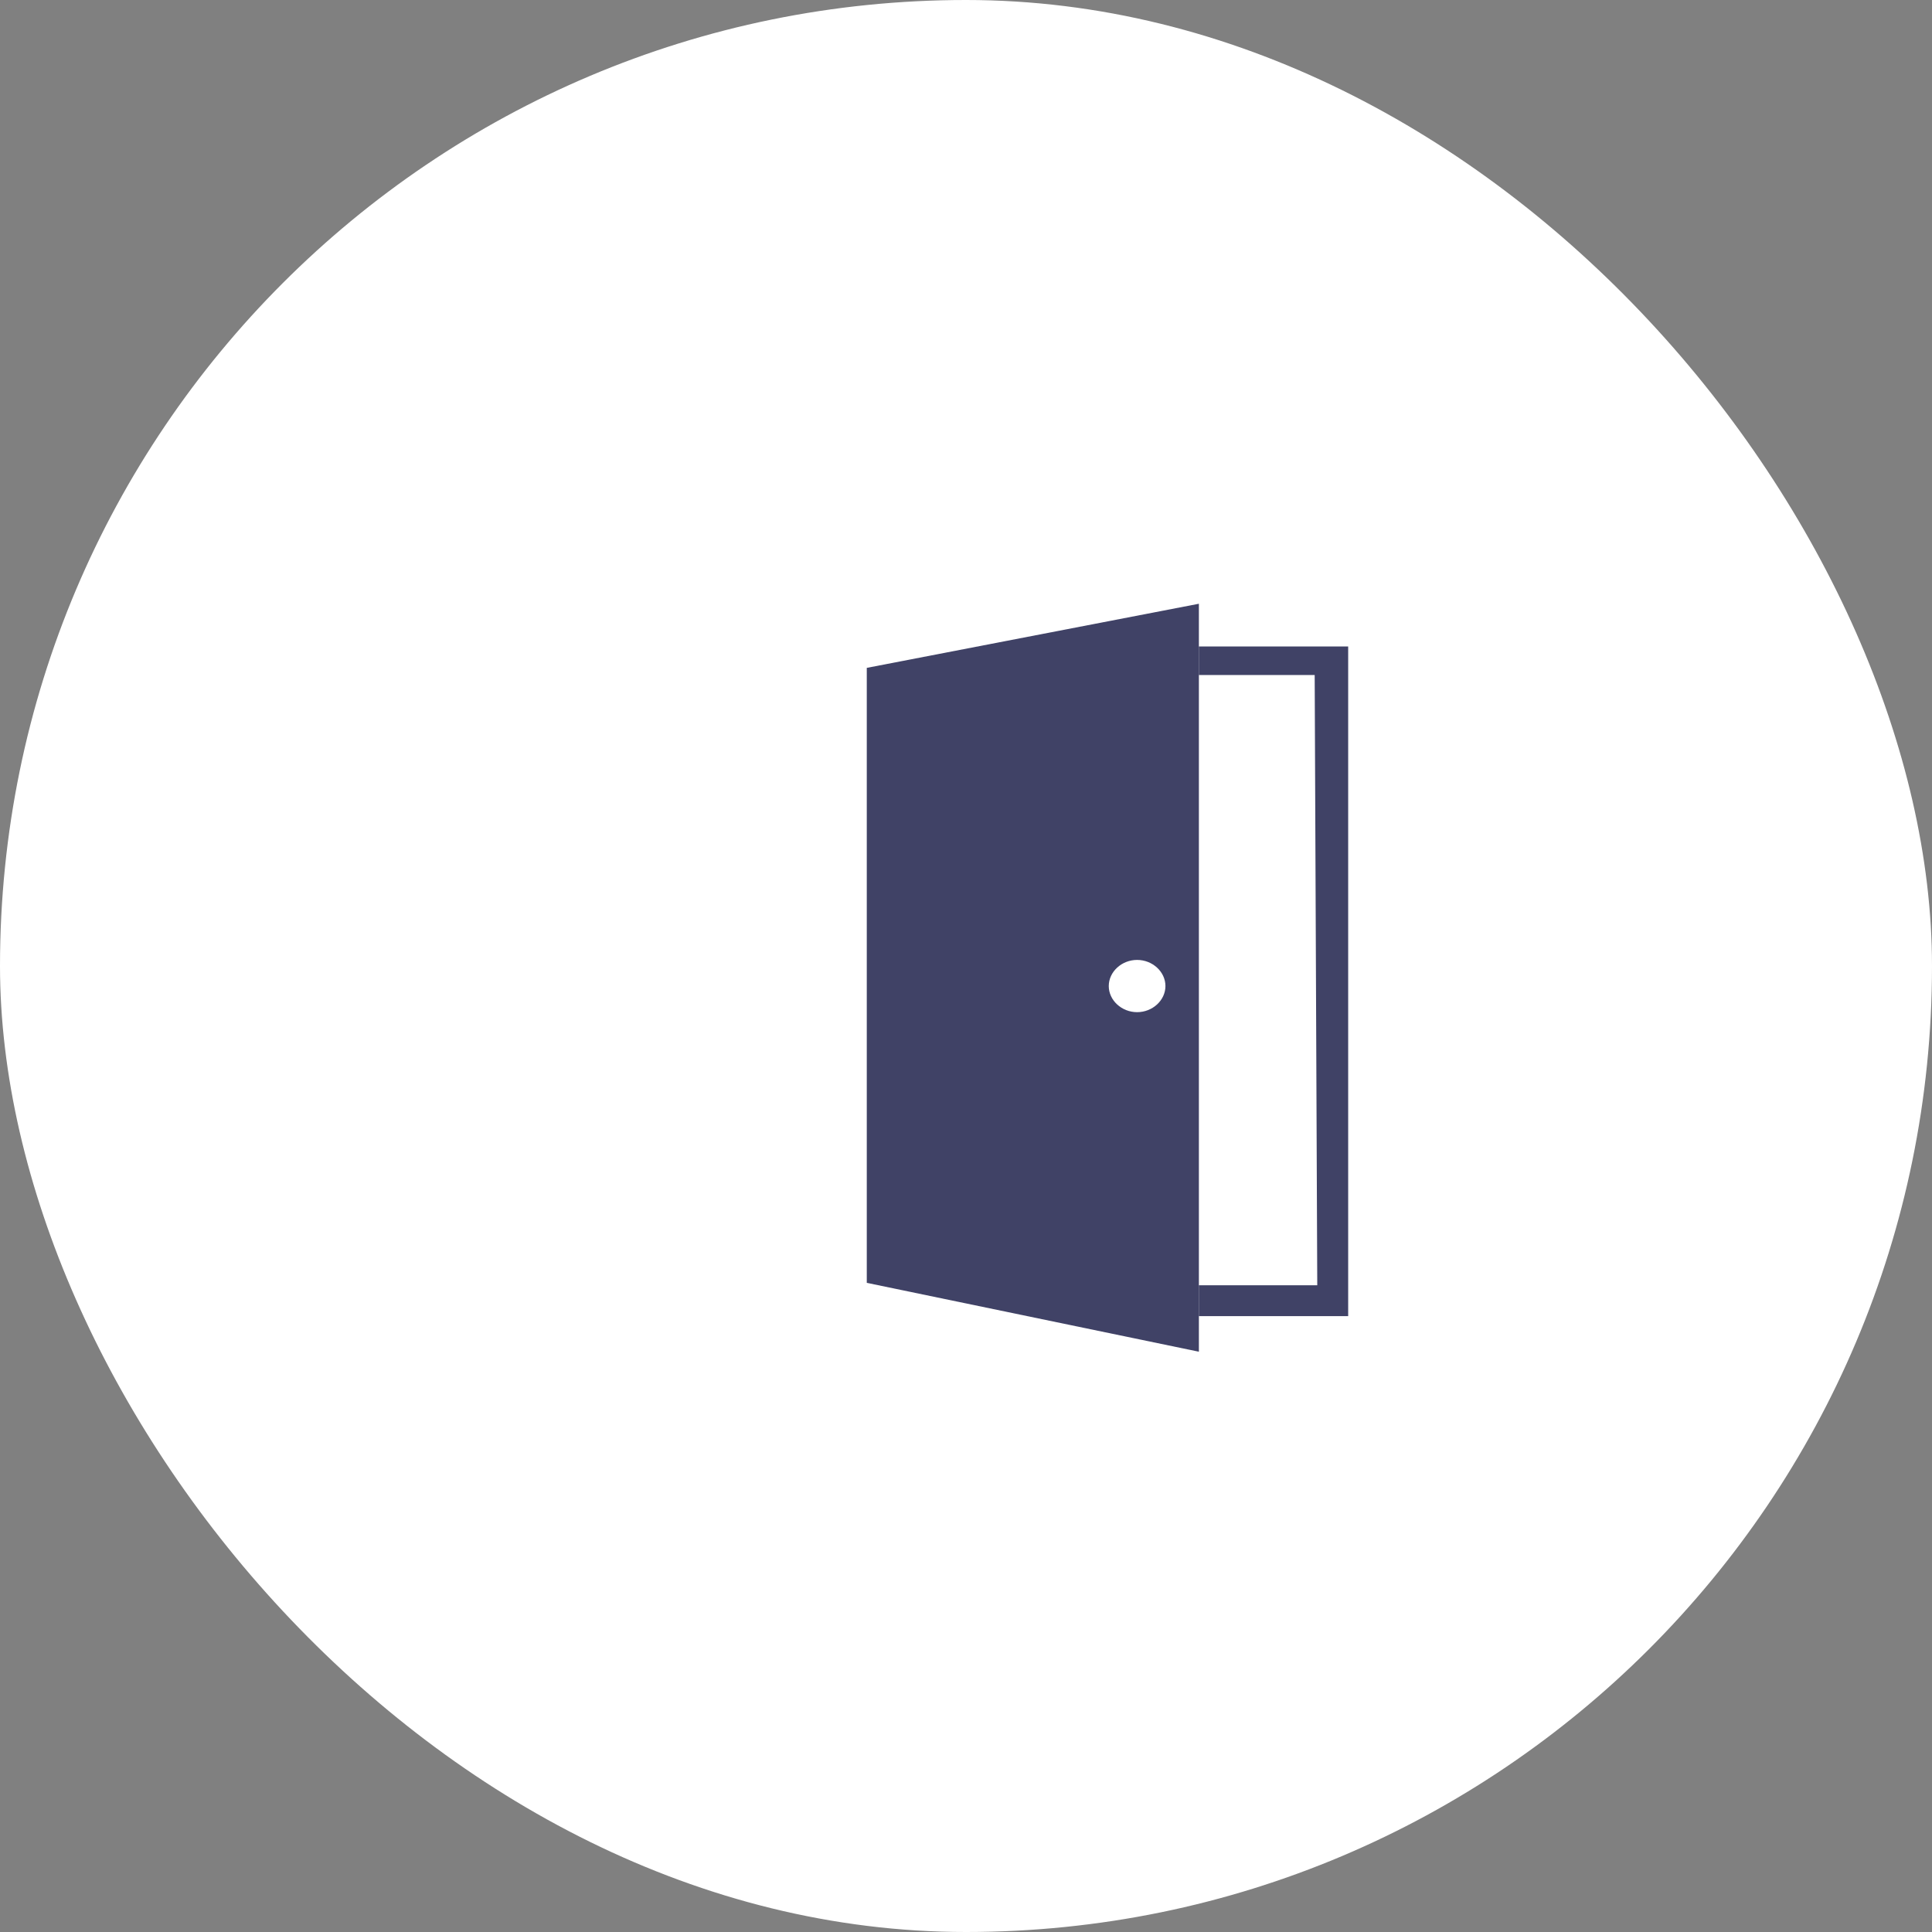 <svg width="48" height="48" viewBox="0 0 48 48" fill="none" xmlns="http://www.w3.org/2000/svg">
<rect x="0" y="0" width="48" height="48" fill="#808080" stroke="none"/>
<g id="Group 481758">
<rect id="Rectangle 877" width="48" height="48" rx="24" fill="white"/>
<g id="door">
<path id="Vector" fill-rule="evenodd" clip-rule="evenodd" d="M28.955 24.498C28.955 24.852 28.635 25.147 28.251 25.147C27.867 25.147 27.547 24.852 27.547 24.498C27.547 24.144 27.867 23.849 28.251 23.849C28.635 23.849 28.955 24.144 28.955 24.498ZM29.786 15L21.535 16.593V31.872L29.786 33.583V32.698V31.931V16.77V16.062V15Z" fill="#404266"/>
<path id="Vector_2" fill-rule="evenodd" clip-rule="evenodd" d="M32.727 31.932H29.785V32.699H33.495V32.109V16.77V16.062H29.785V16.77H32.663L32.727 31.932Z" fill="#404266"/>
</g>
</g>
</svg>
